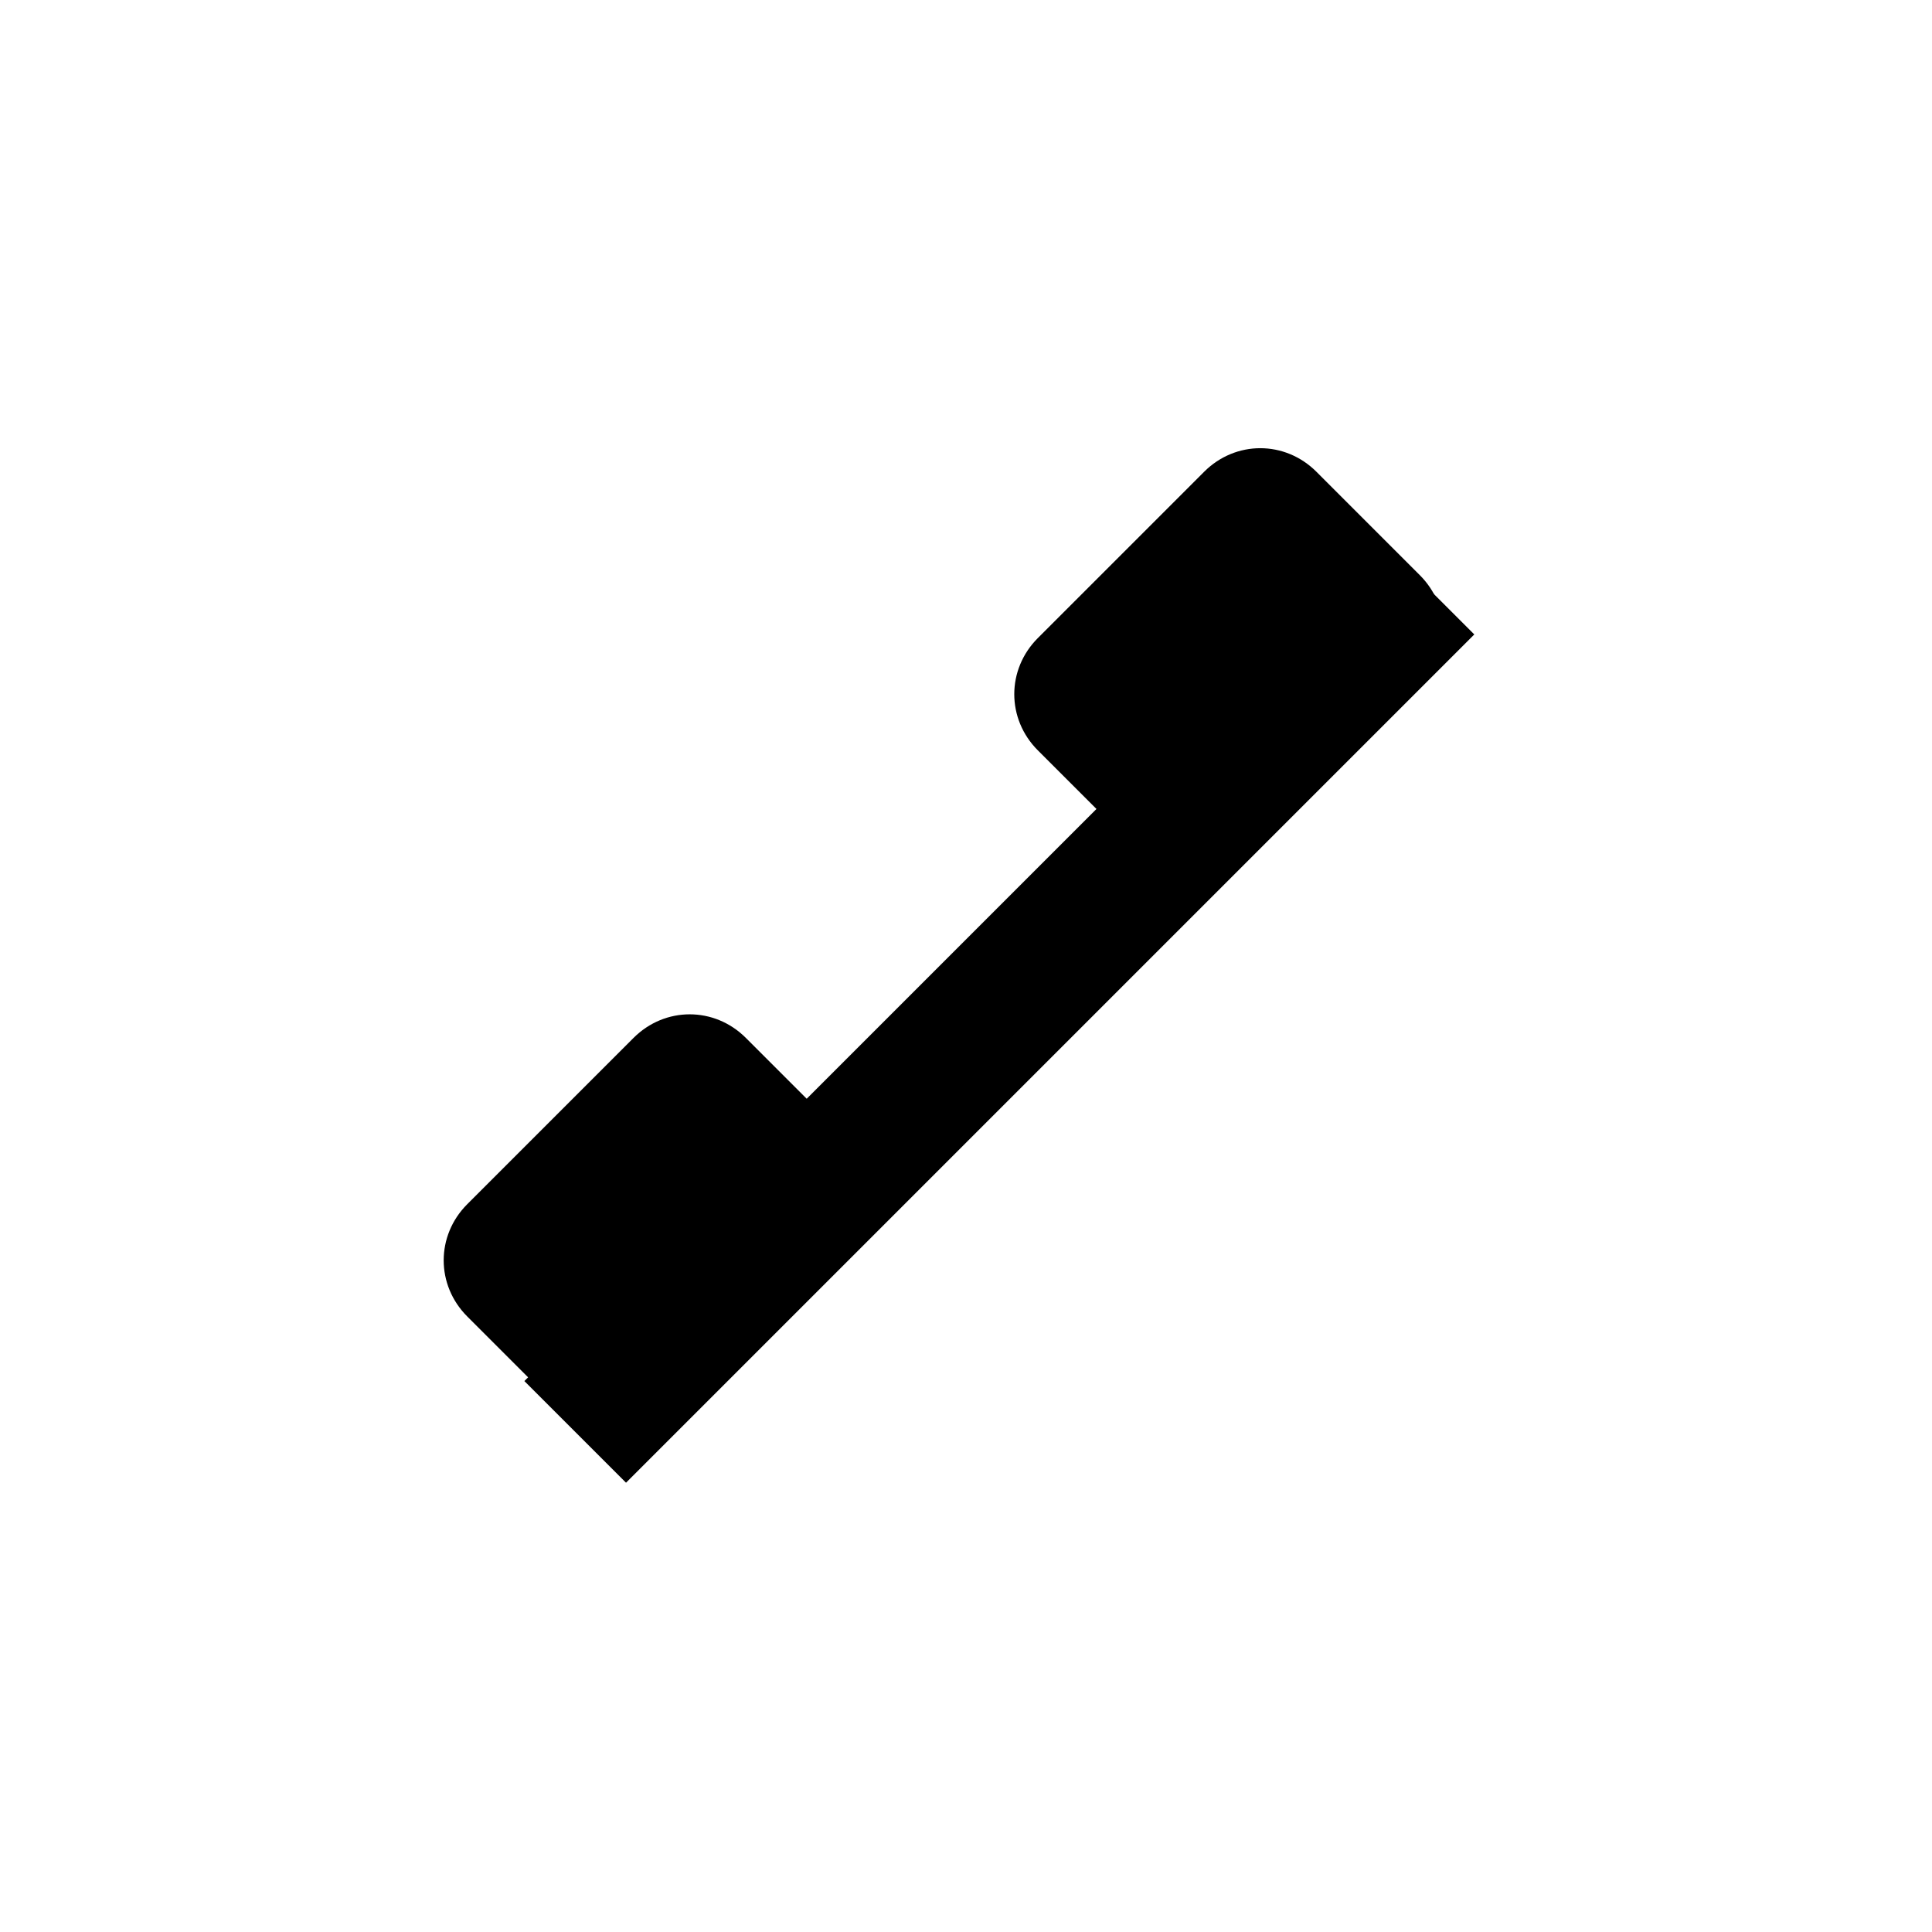 <?xml version="1.0" encoding="utf-8"?>
<!-- Generated by IcoMoon.io -->
<!DOCTYPE svg PUBLIC "-//W3C//DTD SVG 1.1//EN" "http://www.w3.org/Graphics/SVG/1.1/DTD/svg11.dtd">
<svg version="1.1" xmlns="http://www.w3.org/2000/svg" xmlns:xlink="http://www.w3.org/1999/xlink" width="36" height="36" viewBox="0 0 36 36">
<g>
</g>
	<path d="M9.771 25.734l15.806-15.806 1.894 1.894-15.806 15.806-1.894-1.894z" fill="#000000" />
	<path d="M13.898 19.34c-0.586-0.586-1.507-0.586-2.093 0l-3.098 3.098c-0.586 0.586-0.586 1.507 0 2.093l1.926 1.926c0.586 0.586 1.507 0.586 2.093 0l3.098-3.098c0.586-0.586 0.586-1.507 0-2.093l-1.926-1.926z" fill="#000000" />
	<path d="M24.53 8.791c-0.586-0.586-1.507-0.586-2.093 0l-3.098 3.098c-0.586 0.586-0.586 1.507 0 2.093l1.926 1.926c0.586 0.586 1.507 0.586 2.093 0l3.098-3.098c0.586-0.586 0.586-1.507 0-2.093l-1.926-1.926z" fill="#000000" />
</svg>
